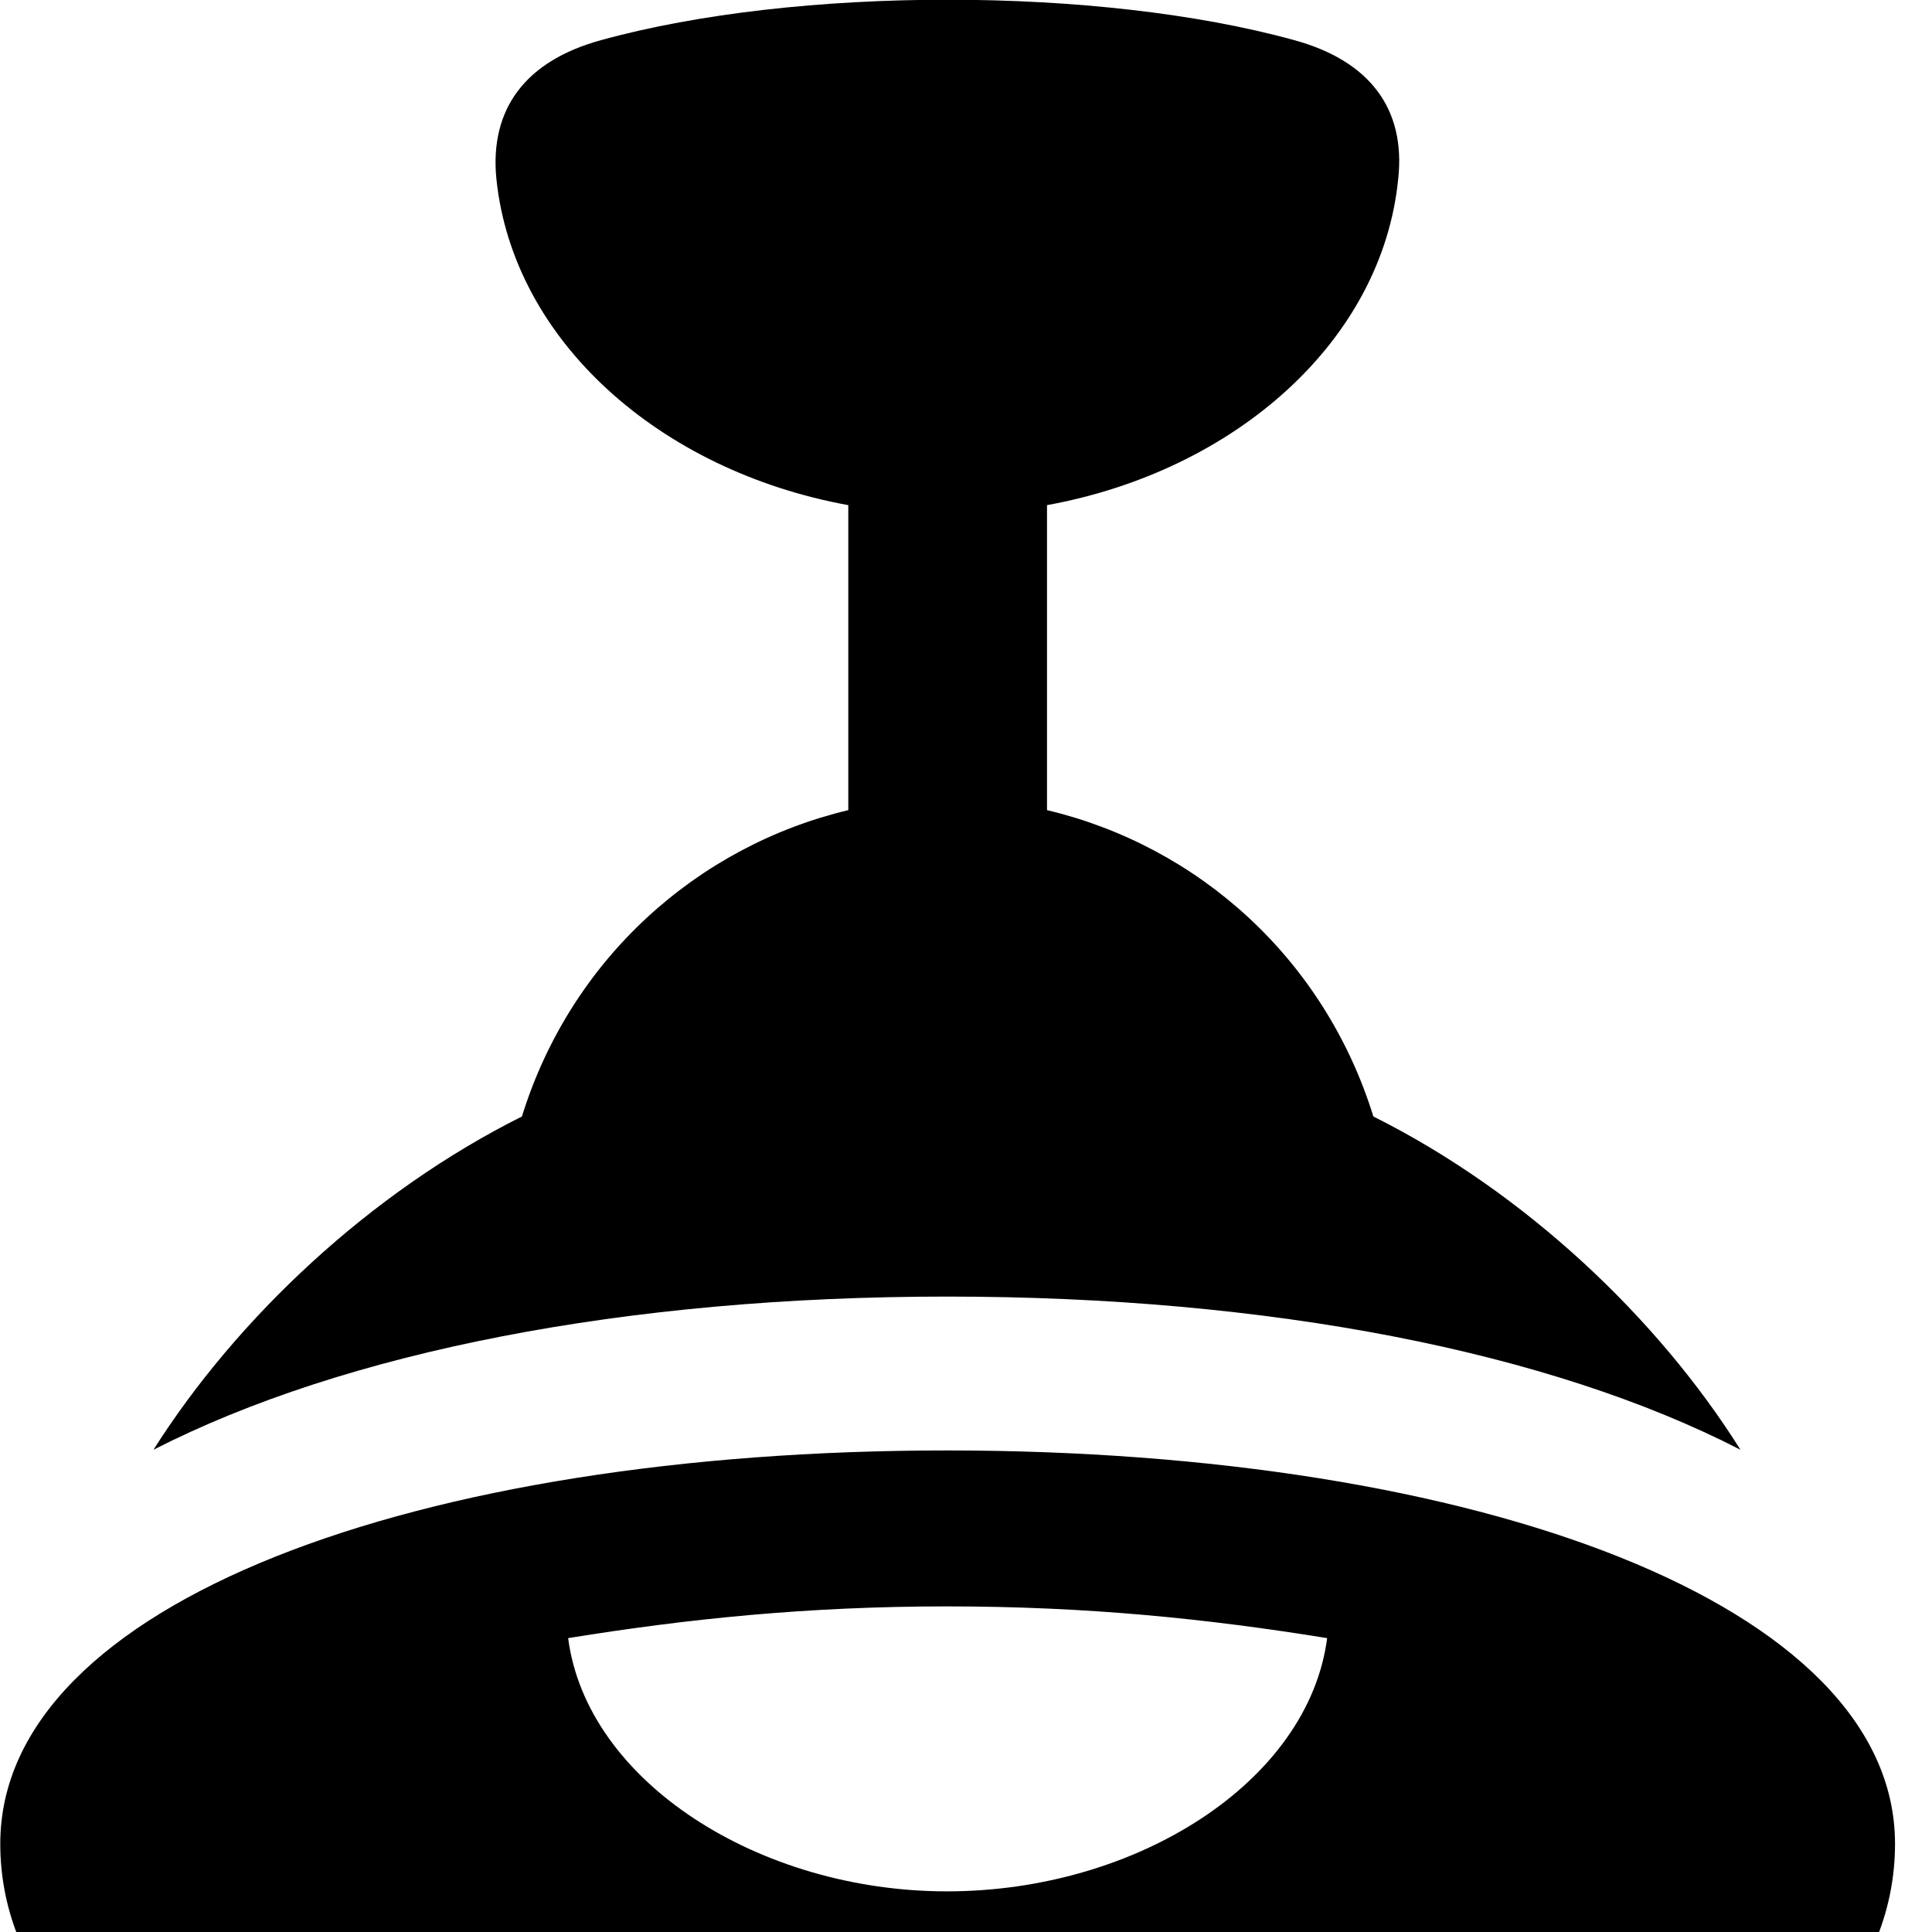 <svg xmlns="http://www.w3.org/2000/svg" viewBox="0 0 28 28" width="28" height="28">
  <path d="M13.724 18.791C18.404 18.791 22.464 19.591 25.224 21.011C24.024 19.101 22.104 17.281 19.904 16.181C19.194 13.891 17.364 12.261 15.174 11.741V7.321C17.914 6.821 20.034 4.931 20.264 2.591C20.374 1.581 19.854 0.881 18.754 0.581C15.924 -0.199 11.544 -0.199 8.714 0.581C7.614 0.881 7.094 1.581 7.194 2.591C7.434 4.931 9.554 6.821 12.294 7.321V11.741C10.114 12.261 8.274 13.891 7.564 16.181C5.364 17.281 3.434 19.101 2.224 21.011C5.004 19.591 9.064 18.791 13.724 18.791ZM13.724 32.881C22.024 32.881 27.464 30.431 27.464 26.721C27.464 23.241 21.394 21.021 13.724 21.021C6.074 21.021 0.004 23.221 0.004 26.721C0.004 30.421 5.444 32.881 13.724 32.881ZM13.724 27.411C11.004 27.411 8.504 25.821 8.234 23.741C9.964 23.461 11.704 23.281 13.724 23.281C15.764 23.281 17.504 23.461 19.234 23.741C18.964 25.821 16.474 27.411 13.724 27.411Z" />
</svg>